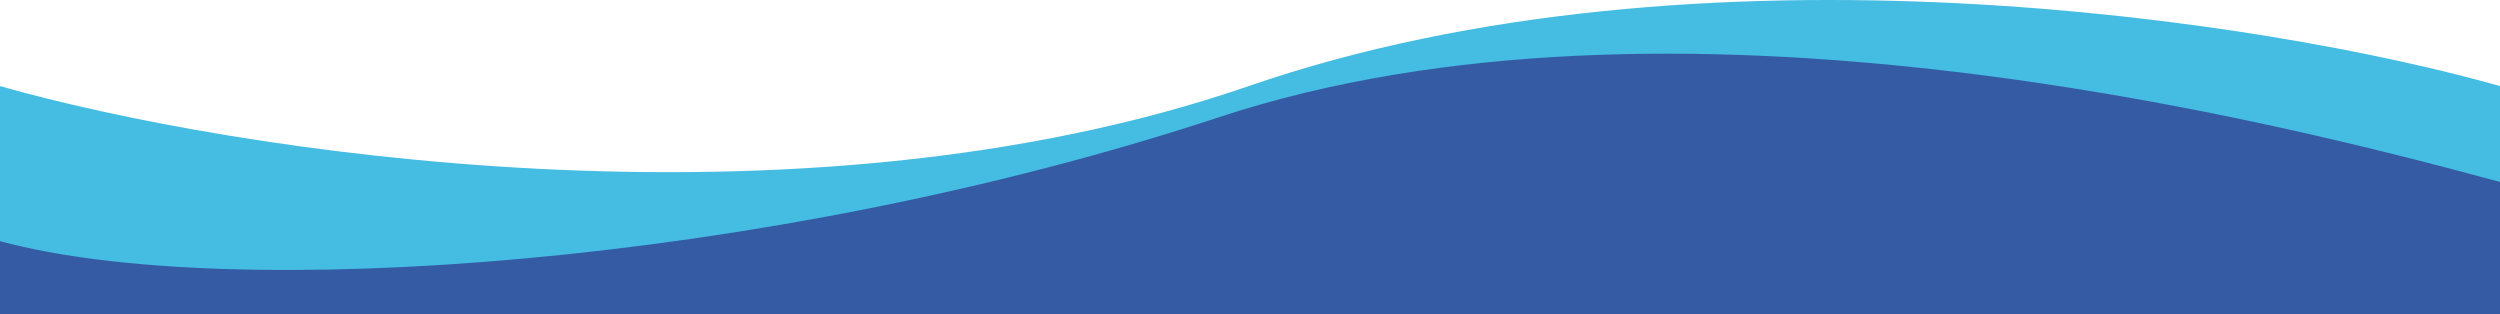 <svg id="Layer_1" data-name="Layer 1" xmlns="http://www.w3.org/2000/svg" viewBox="0 0 1920 241.14">
  <path d="M936,91.52c347-114.52,808.25,2,984,49.69V66.11c-175.76-49.89-614-119.73-961,0S175.09,116,0,66.11V186.64C175.09,234.35,589,206,936,91.52Z" style="fill: #45bce1;fill-rule: evenodd"/>
  <path d="M1920,241.14V139.76C1744.24,92.05,1283-24.45,936,90.07S175.09,232.9,0,185.19v55.95Z" style="fill: #355ba5"/>
</svg>
